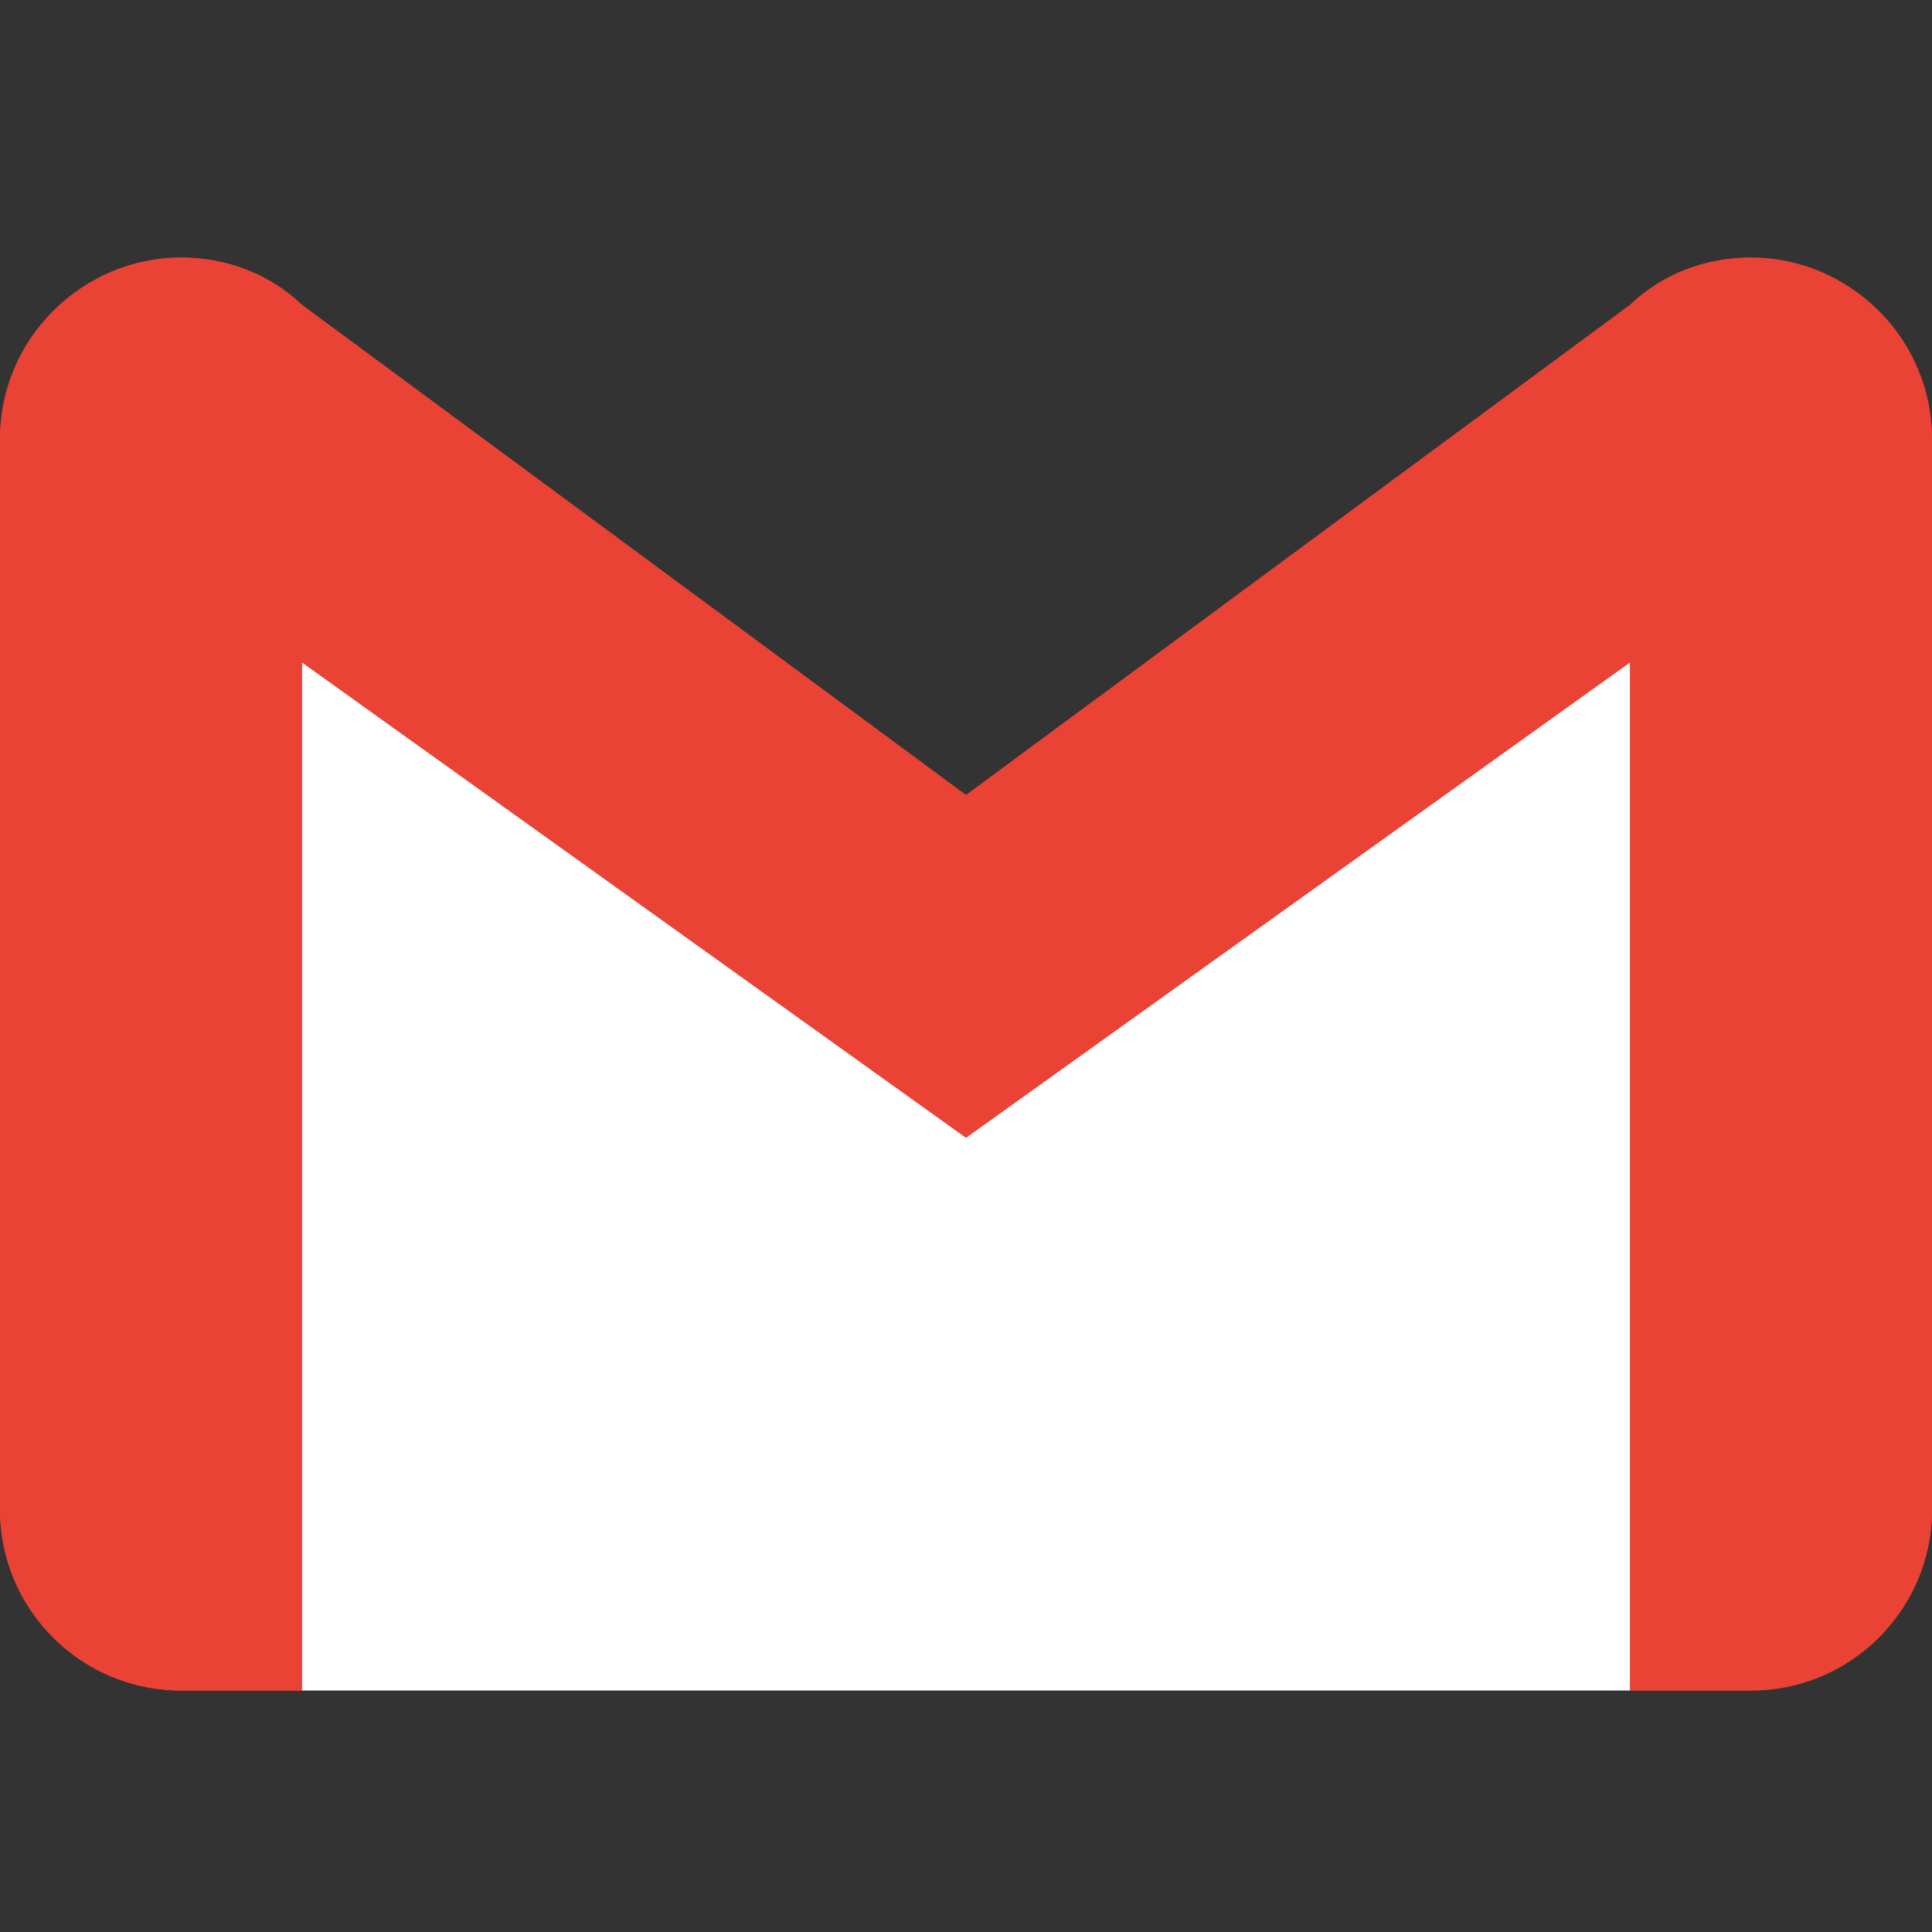<svg xmlns="http://www.w3.org/2000/svg" viewBox="0 0 24 24" fill="none">
  <rect x="0" y="0" width="24" height="24" fill="#333333" stroke="none"/>
  <g clip-path="url(#clip0_1_2)">
    <path d="M24 5.457V18.75C24 19.993 22.993 21 21.75 21H20.25V8.227L12 14.133L3.75 8.227V21H2.25C1.007 21 0 19.993 0 18.75V5.457C0 4.839 0.25 4.269 0.667 3.857C1.084 3.446 1.641 3.2 2.25 3.2C2.82 3.2 3.354 3.408 3.75 3.787L12 9.877L20.25 3.787C20.646 3.408 21.18 3.2 21.75 3.2C22.359 3.2 22.916 3.446 23.333 3.857C23.75 4.269 24 4.839 24 5.457Z" fill="#EA4335"/>
    <path d="M3.75 8.227V21H20.25V8.227L12 14.133L3.75 8.227Z" fill="white"/>
    <path d="M3.75 3.787C3.354 3.408 2.82 3.2 2.25 3.2C1.641 3.2 1.084 3.446 0.667 3.857C0.25 4.269 0 4.839 0 5.457V18.75C0 19.993 1.007 21 2.25 21H3.75V8.227L12 14.133L20.25 8.227V21H21.75C22.993 21 24 19.993 24 18.75V5.457C24 4.839 23.75 4.269 23.333 3.857C22.916 3.446 22.359 3.2 21.75 3.2C21.18 3.2 20.646 3.408 20.25 3.787L12 9.877L3.75 3.787Z" fill="#EA4335"/>
  </g>
  <defs>
    <clipPath id="clip0_1_2">
      <rect width="24" height="24" fill="white"/>
    </clipPath>
  </defs>
</svg>
